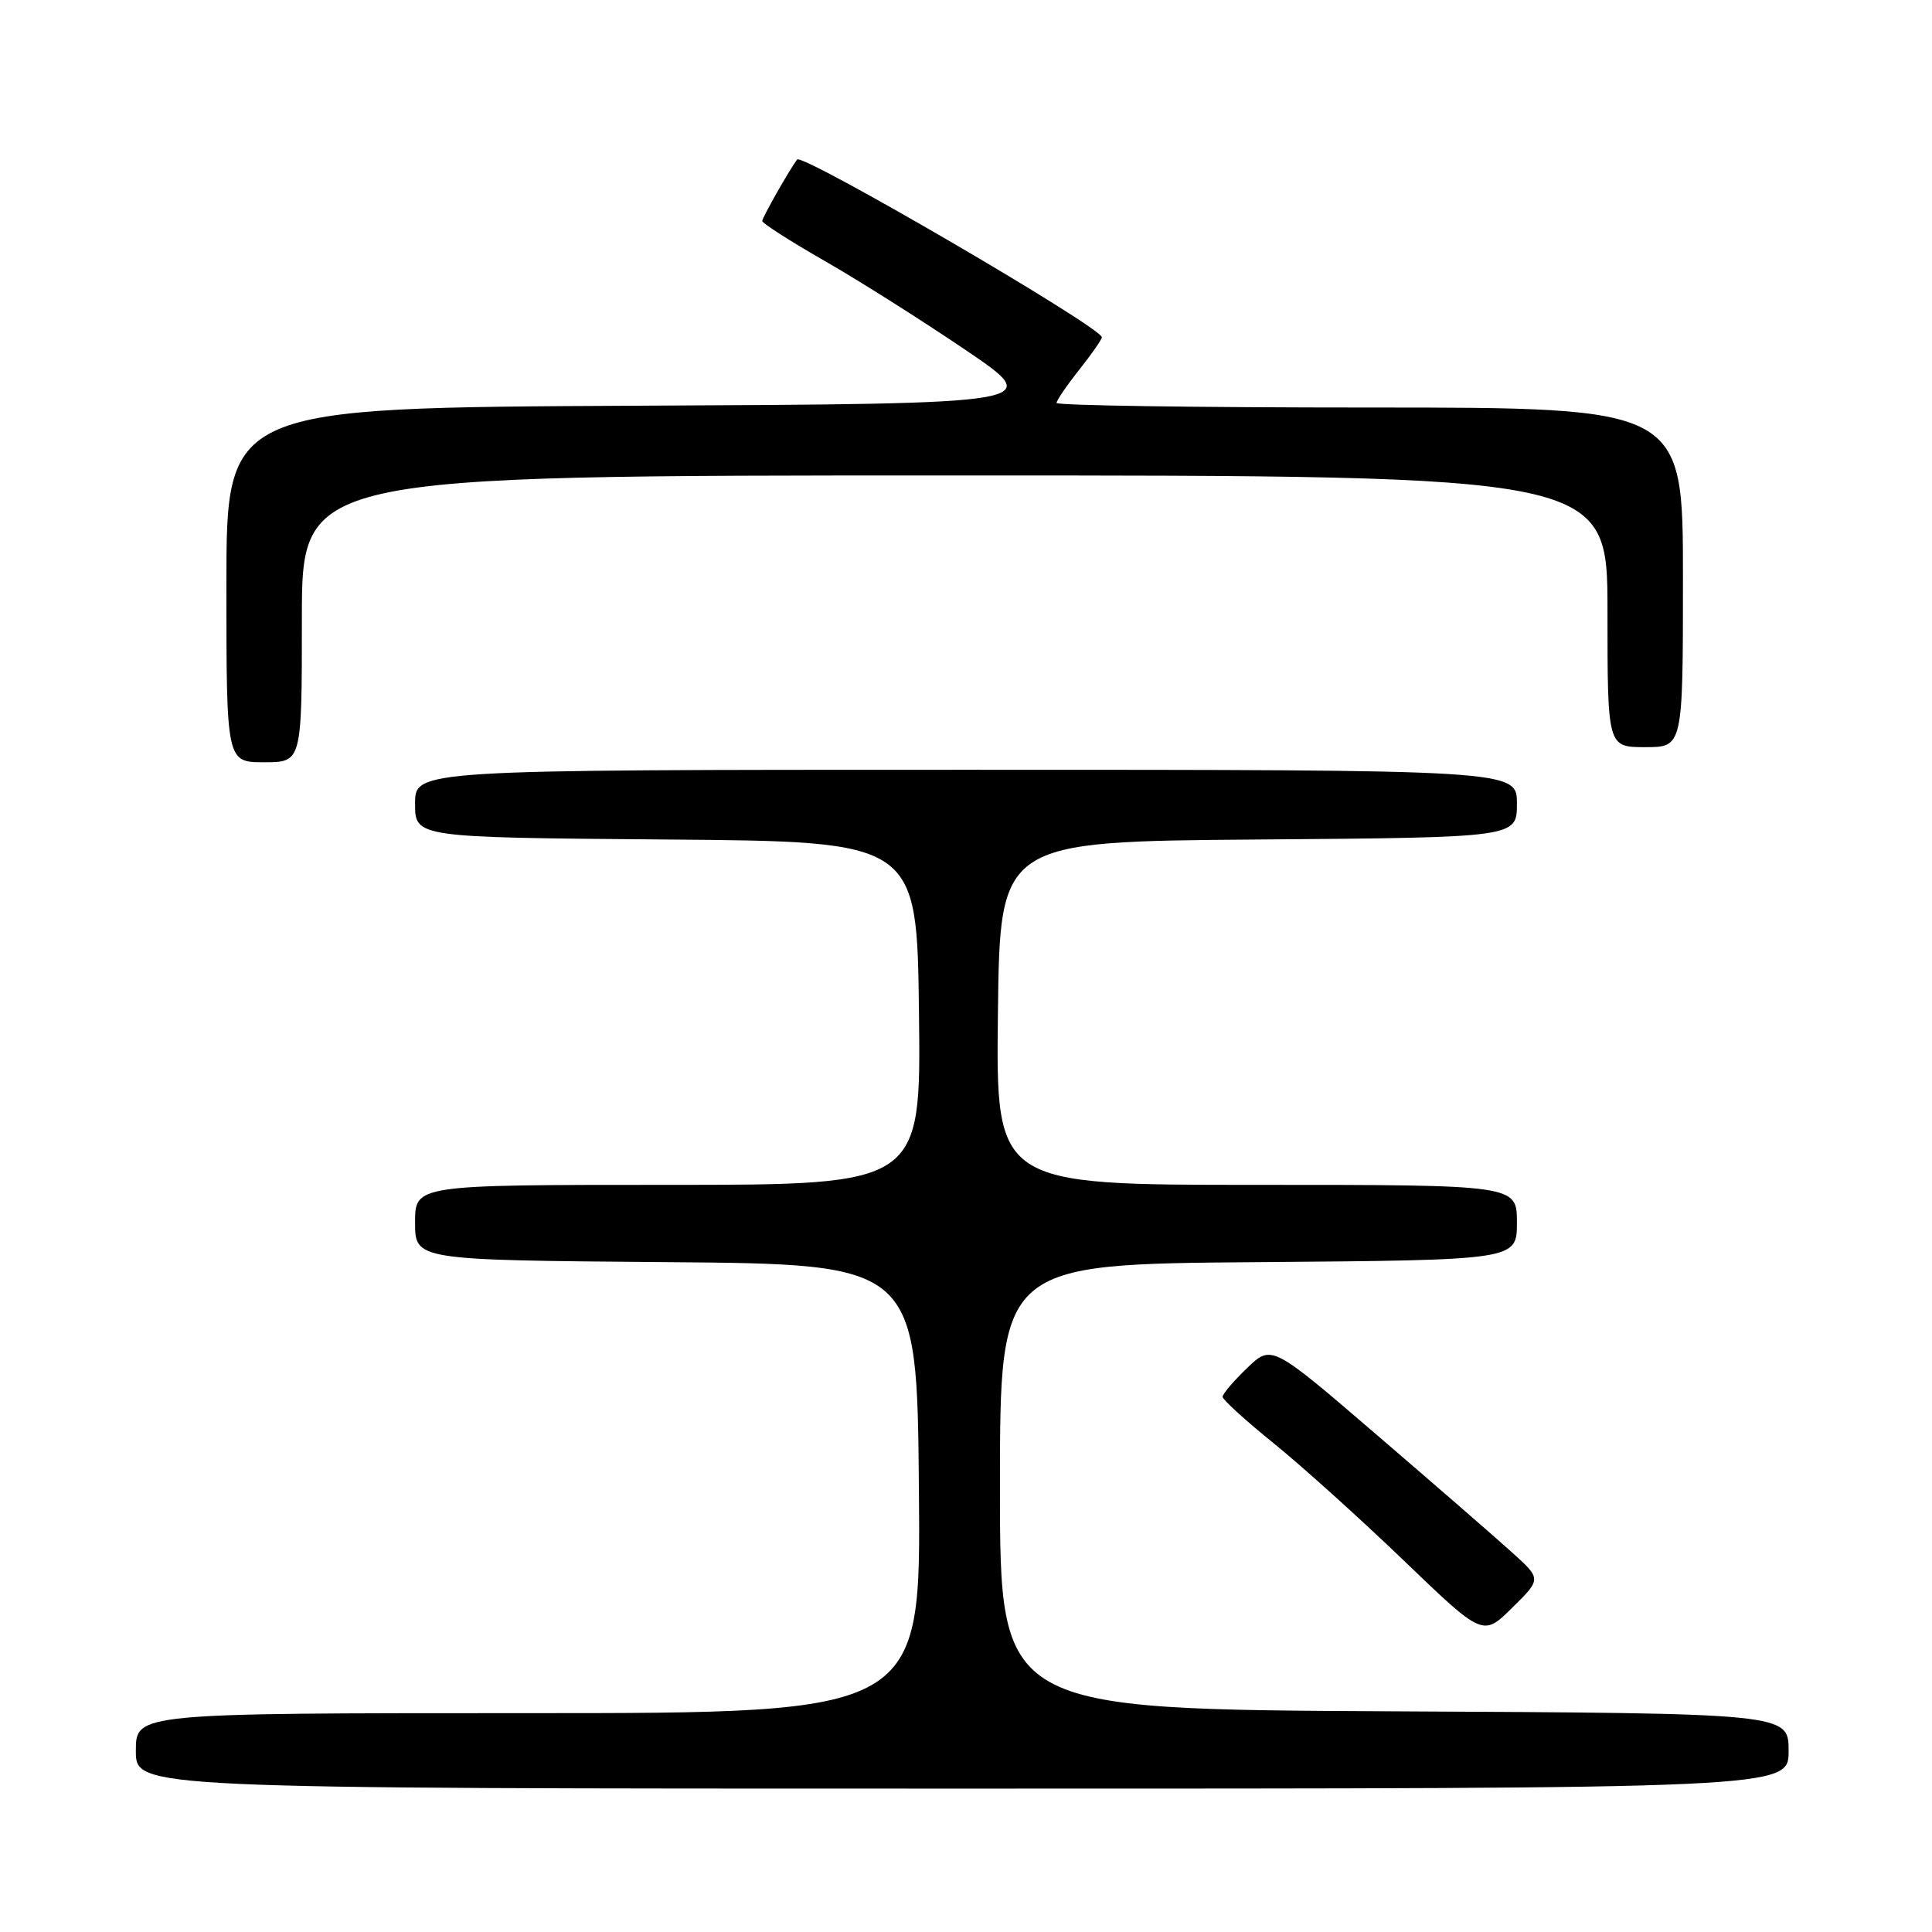 <?xml version="1.0" encoding="UTF-8" standalone="no"?>
<!DOCTYPE svg PUBLIC "-//W3C//DTD SVG 1.1//EN" "http://www.w3.org/Graphics/SVG/1.1/DTD/svg11.dtd" >
<svg xmlns="http://www.w3.org/2000/svg" xmlns:xlink="http://www.w3.org/1999/xlink" version="1.1" viewBox="0 0 256 256">
 <g >
 <path fill="currentColor"
d=" M 237.00 232.01 C 237.00 227.02 237.00 227.02 184.75 226.76 C 132.50 226.50 132.50 226.50 132.50 197.00 C 132.50 167.50 132.50 167.50 166.75 167.24 C 201.00 166.97 201.00 166.97 201.00 161.99 C 201.00 157.00 201.00 157.00 166.48 157.00 C 131.96 157.00 131.96 157.00 132.23 134.25 C 132.50 111.50 132.50 111.50 166.75 111.24 C 201.00 110.97 201.00 110.97 201.00 106.49 C 201.00 102.00 201.00 102.00 128.00 102.00 C 55.00 102.00 55.00 102.00 55.00 106.49 C 55.00 110.97 55.00 110.97 88.25 111.24 C 121.50 111.50 121.50 111.50 121.77 134.25 C 122.04 157.00 122.04 157.00 88.52 157.00 C 55.00 157.00 55.00 157.00 55.00 161.99 C 55.00 166.97 55.00 166.97 88.25 167.24 C 121.50 167.50 121.50 167.50 121.76 197.25 C 122.03 227.00 122.03 227.00 70.01 227.00 C 18.00 227.00 18.00 227.00 18.00 232.00 C 18.00 237.00 18.00 237.00 127.50 237.00 C 237.00 237.00 237.00 237.00 237.00 232.01 Z  M 200.37 205.72 C 198.24 203.79 190.20 196.80 182.50 190.19 C 168.50 178.15 168.50 178.15 165.25 181.27 C 163.46 182.99 162.00 184.70 162.00 185.08 C 162.00 185.46 165.05 188.24 168.78 191.25 C 172.51 194.27 180.27 201.26 186.03 206.80 C 196.50 216.86 196.50 216.86 200.37 213.04 C 204.25 209.22 204.25 209.22 200.37 205.72 Z  M 40.00 82.00 C 40.00 63.00 40.00 63.00 126.50 63.00 C 213.00 63.00 213.00 63.00 213.00 81.00 C 213.00 99.00 213.00 99.00 218.00 99.00 C 223.00 99.00 223.00 99.00 223.00 76.50 C 223.00 54.00 223.00 54.00 181.50 54.00 C 158.68 54.00 140.00 53.73 140.00 53.39 C 140.00 53.06 141.35 51.08 143.00 49.00 C 144.65 46.92 146.00 44.98 146.00 44.69 C 146.00 43.39 106.29 20.24 105.62 21.14 C 104.59 22.51 101.00 28.84 101.00 29.28 C 101.00 29.58 104.71 31.96 109.25 34.56 C 113.79 37.16 122.21 42.49 127.98 46.40 C 138.45 53.50 138.45 53.50 84.23 53.76 C 30.00 54.02 30.00 54.02 30.00 77.51 C 30.00 101.00 30.00 101.00 35.00 101.00 C 40.00 101.00 40.00 101.00 40.00 82.00 Z "/>
</g>
</svg>